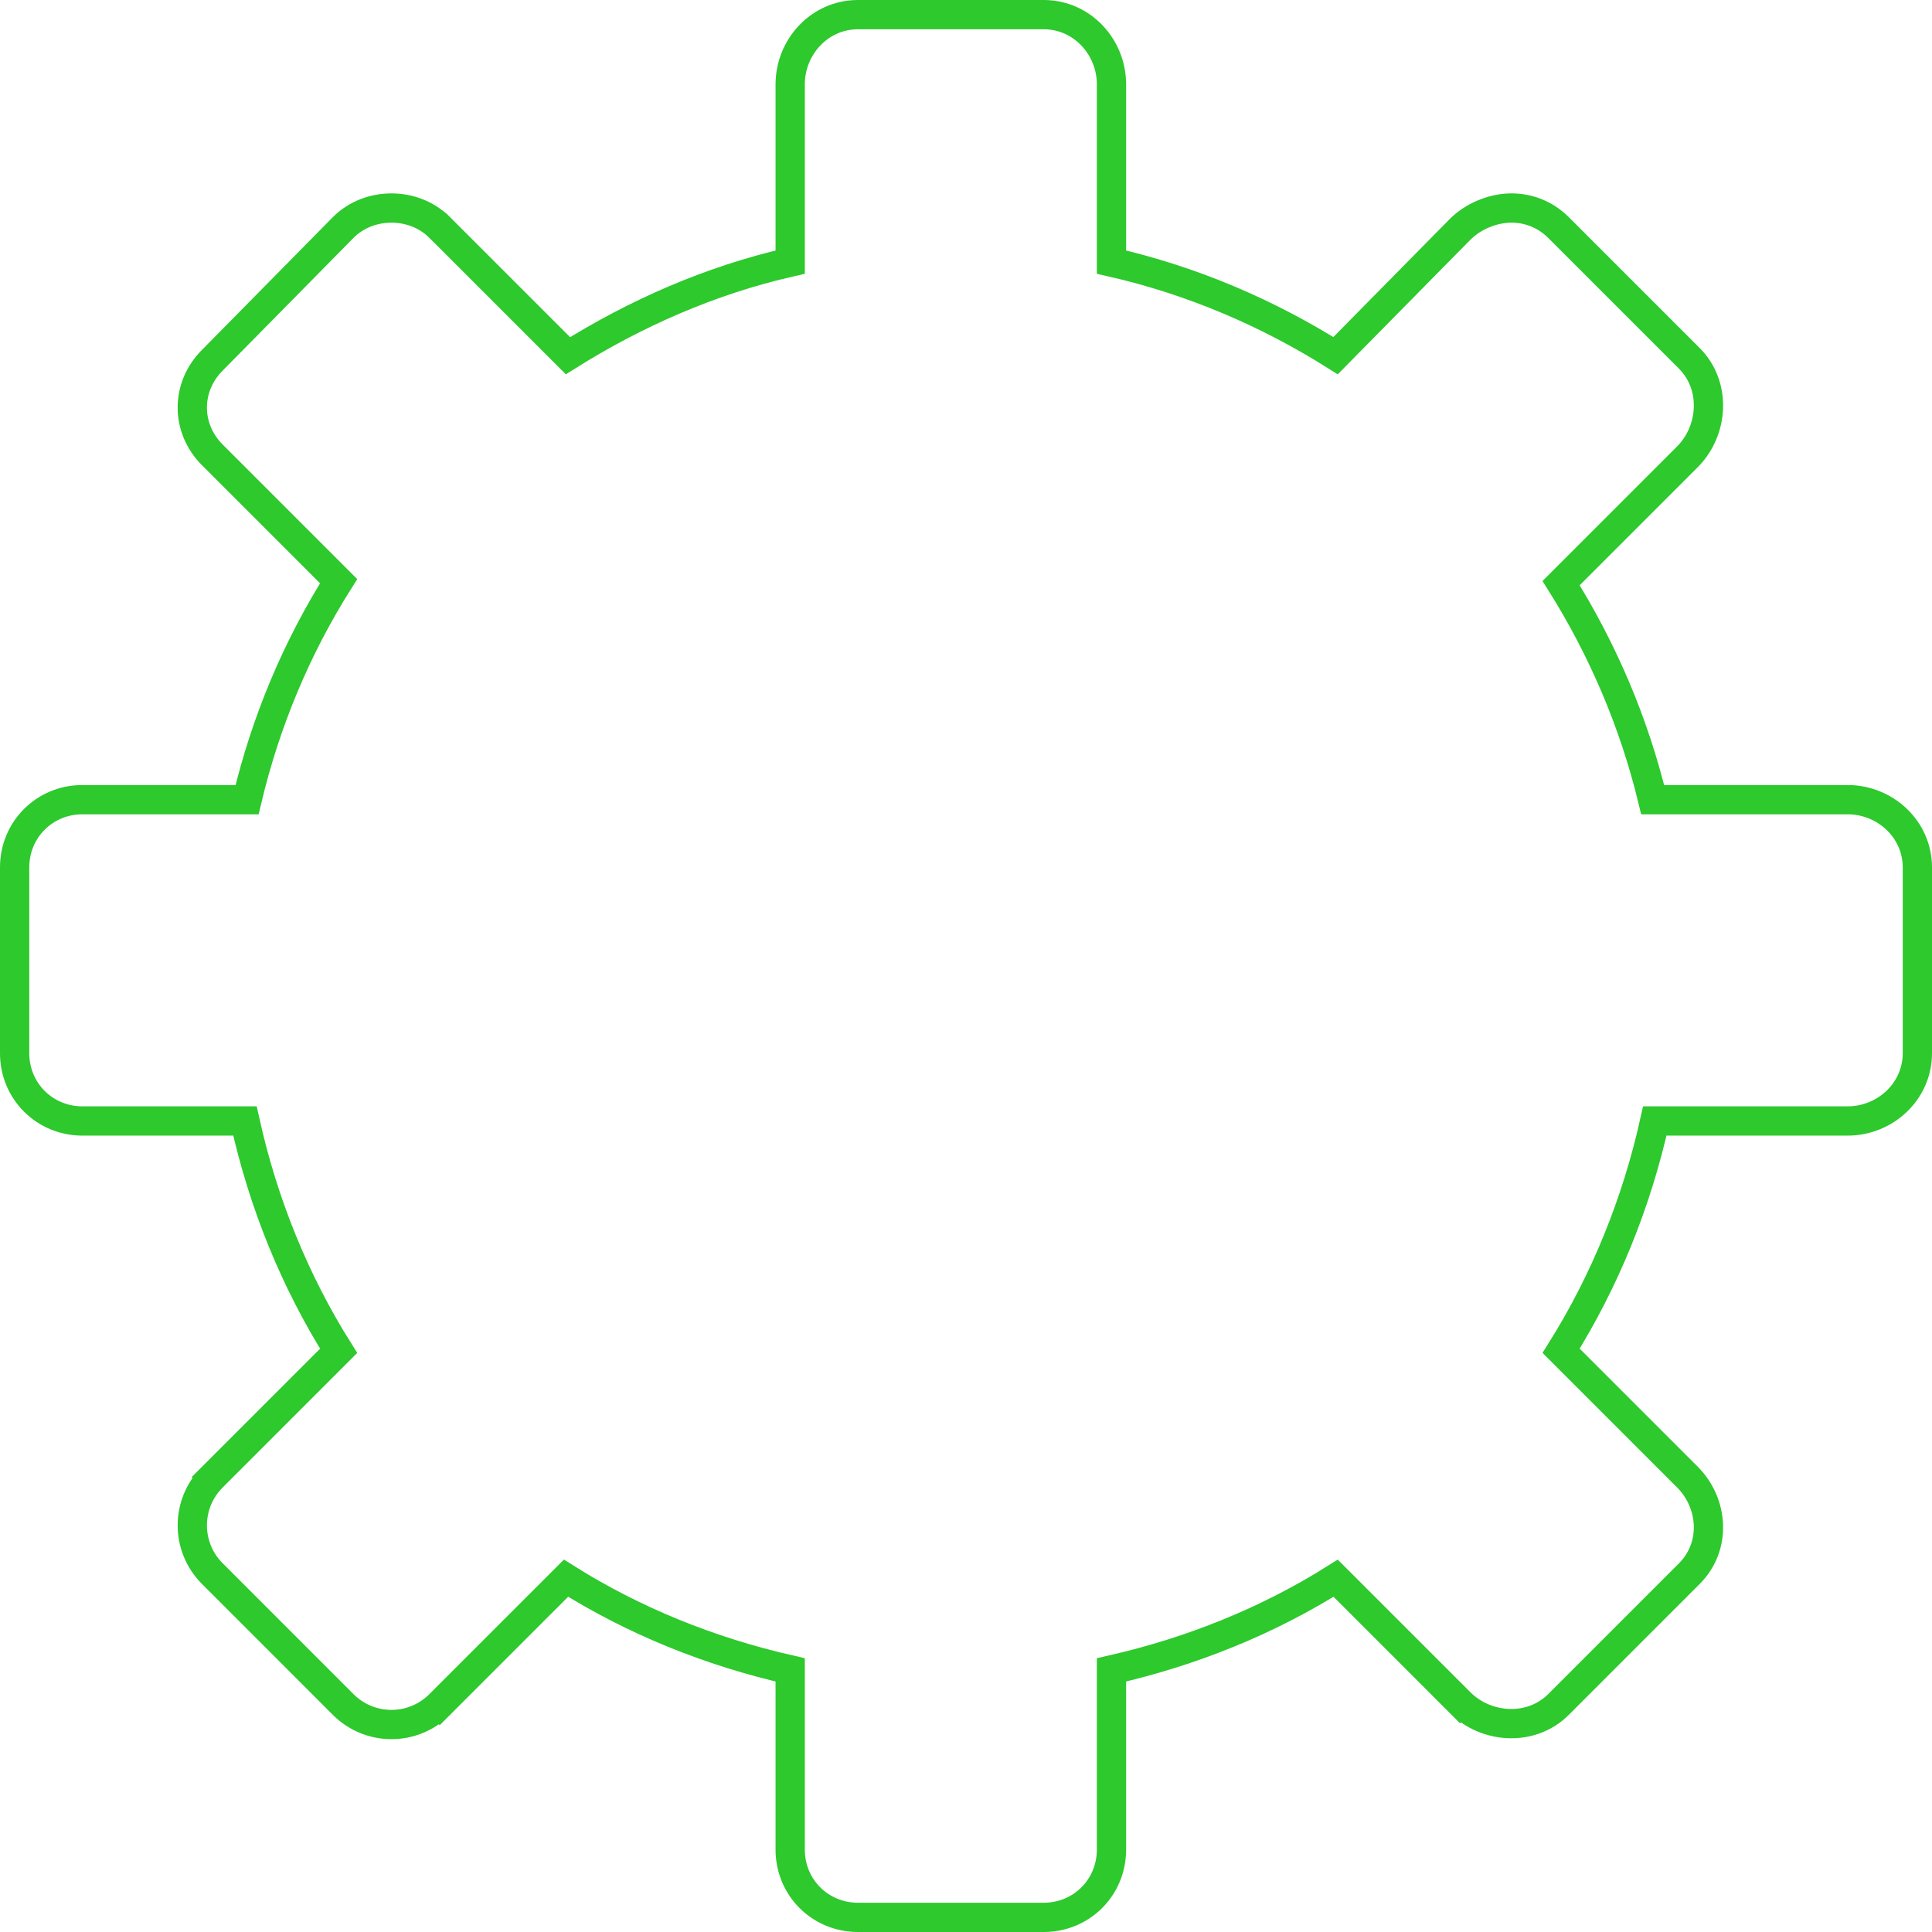 <svg
  width="66"
  height="66"
  viewBox="0 0 66 66"
  fill="none"
  xmlns="http://www.w3.org/2000/svg"
>
<path
    d="M11.723 7.772L11.721 7.775L7.254 12.306C7.253 12.307 7.253 12.307 7.252 12.308C6.341 13.221 6.341 14.627 7.254 15.54L7.254 15.54L11.568 19.854C10.14 22.115 9.077 24.64 8.44 27.318H2.814C1.523 27.318 0.5 28.34 0.5 29.632V35.98C0.5 37.271 1.523 38.294 2.814 38.294H8.368C8.991 41.111 10.074 43.77 11.568 46.146L7.254 50.46L7.601 50.807L7.254 50.46C6.341 51.373 6.341 52.845 7.254 53.758L11.723 58.228C12.636 59.141 14.108 59.141 15.021 58.228L14.668 57.874L15.021 58.228L19.336 53.913C21.657 55.373 24.247 56.422 26.994 57.046V63.186C26.994 64.477 28.016 65.5 29.308 65.5H35.656C36.947 65.5 37.97 64.477 37.97 63.186V57.046C40.713 56.422 43.311 55.373 45.628 53.914L49.877 58.163L50.231 57.81L49.877 58.163C50.767 59.053 52.305 59.163 53.24 58.228C53.24 58.228 53.24 58.228 53.24 58.228L57.71 53.758C58.645 52.823 58.535 51.35 57.645 50.46L57.645 50.46L53.33 46.145C54.818 43.77 55.905 41.112 56.53 38.294H63.121C64.389 38.294 65.5 37.294 65.5 35.98V29.632C65.5 28.318 64.389 27.318 63.121 27.318H56.458C55.814 24.656 54.74 22.169 53.33 19.92L57.645 15.605C58.535 14.714 58.645 13.177 57.71 12.242L53.24 7.772C52.781 7.313 52.184 7.093 51.579 7.107L51.578 7.107C50.982 7.123 50.33 7.384 49.877 7.837L49.875 7.839L45.625 12.15C43.312 10.693 40.724 9.581 37.97 8.954V2.879C37.97 1.61 36.969 0.5 35.656 0.5H29.308C27.994 0.5 26.994 1.61 26.994 2.879V8.954C24.252 9.58 21.703 10.709 19.402 12.152L15.022 7.772C15.022 7.772 15.021 7.772 15.021 7.772C14.556 7.306 13.947 7.107 13.372 7.107C12.798 7.107 12.189 7.306 11.723 7.772Z"
    stroke="#2dc92d" stroke-width="1"
  />
</svg>
